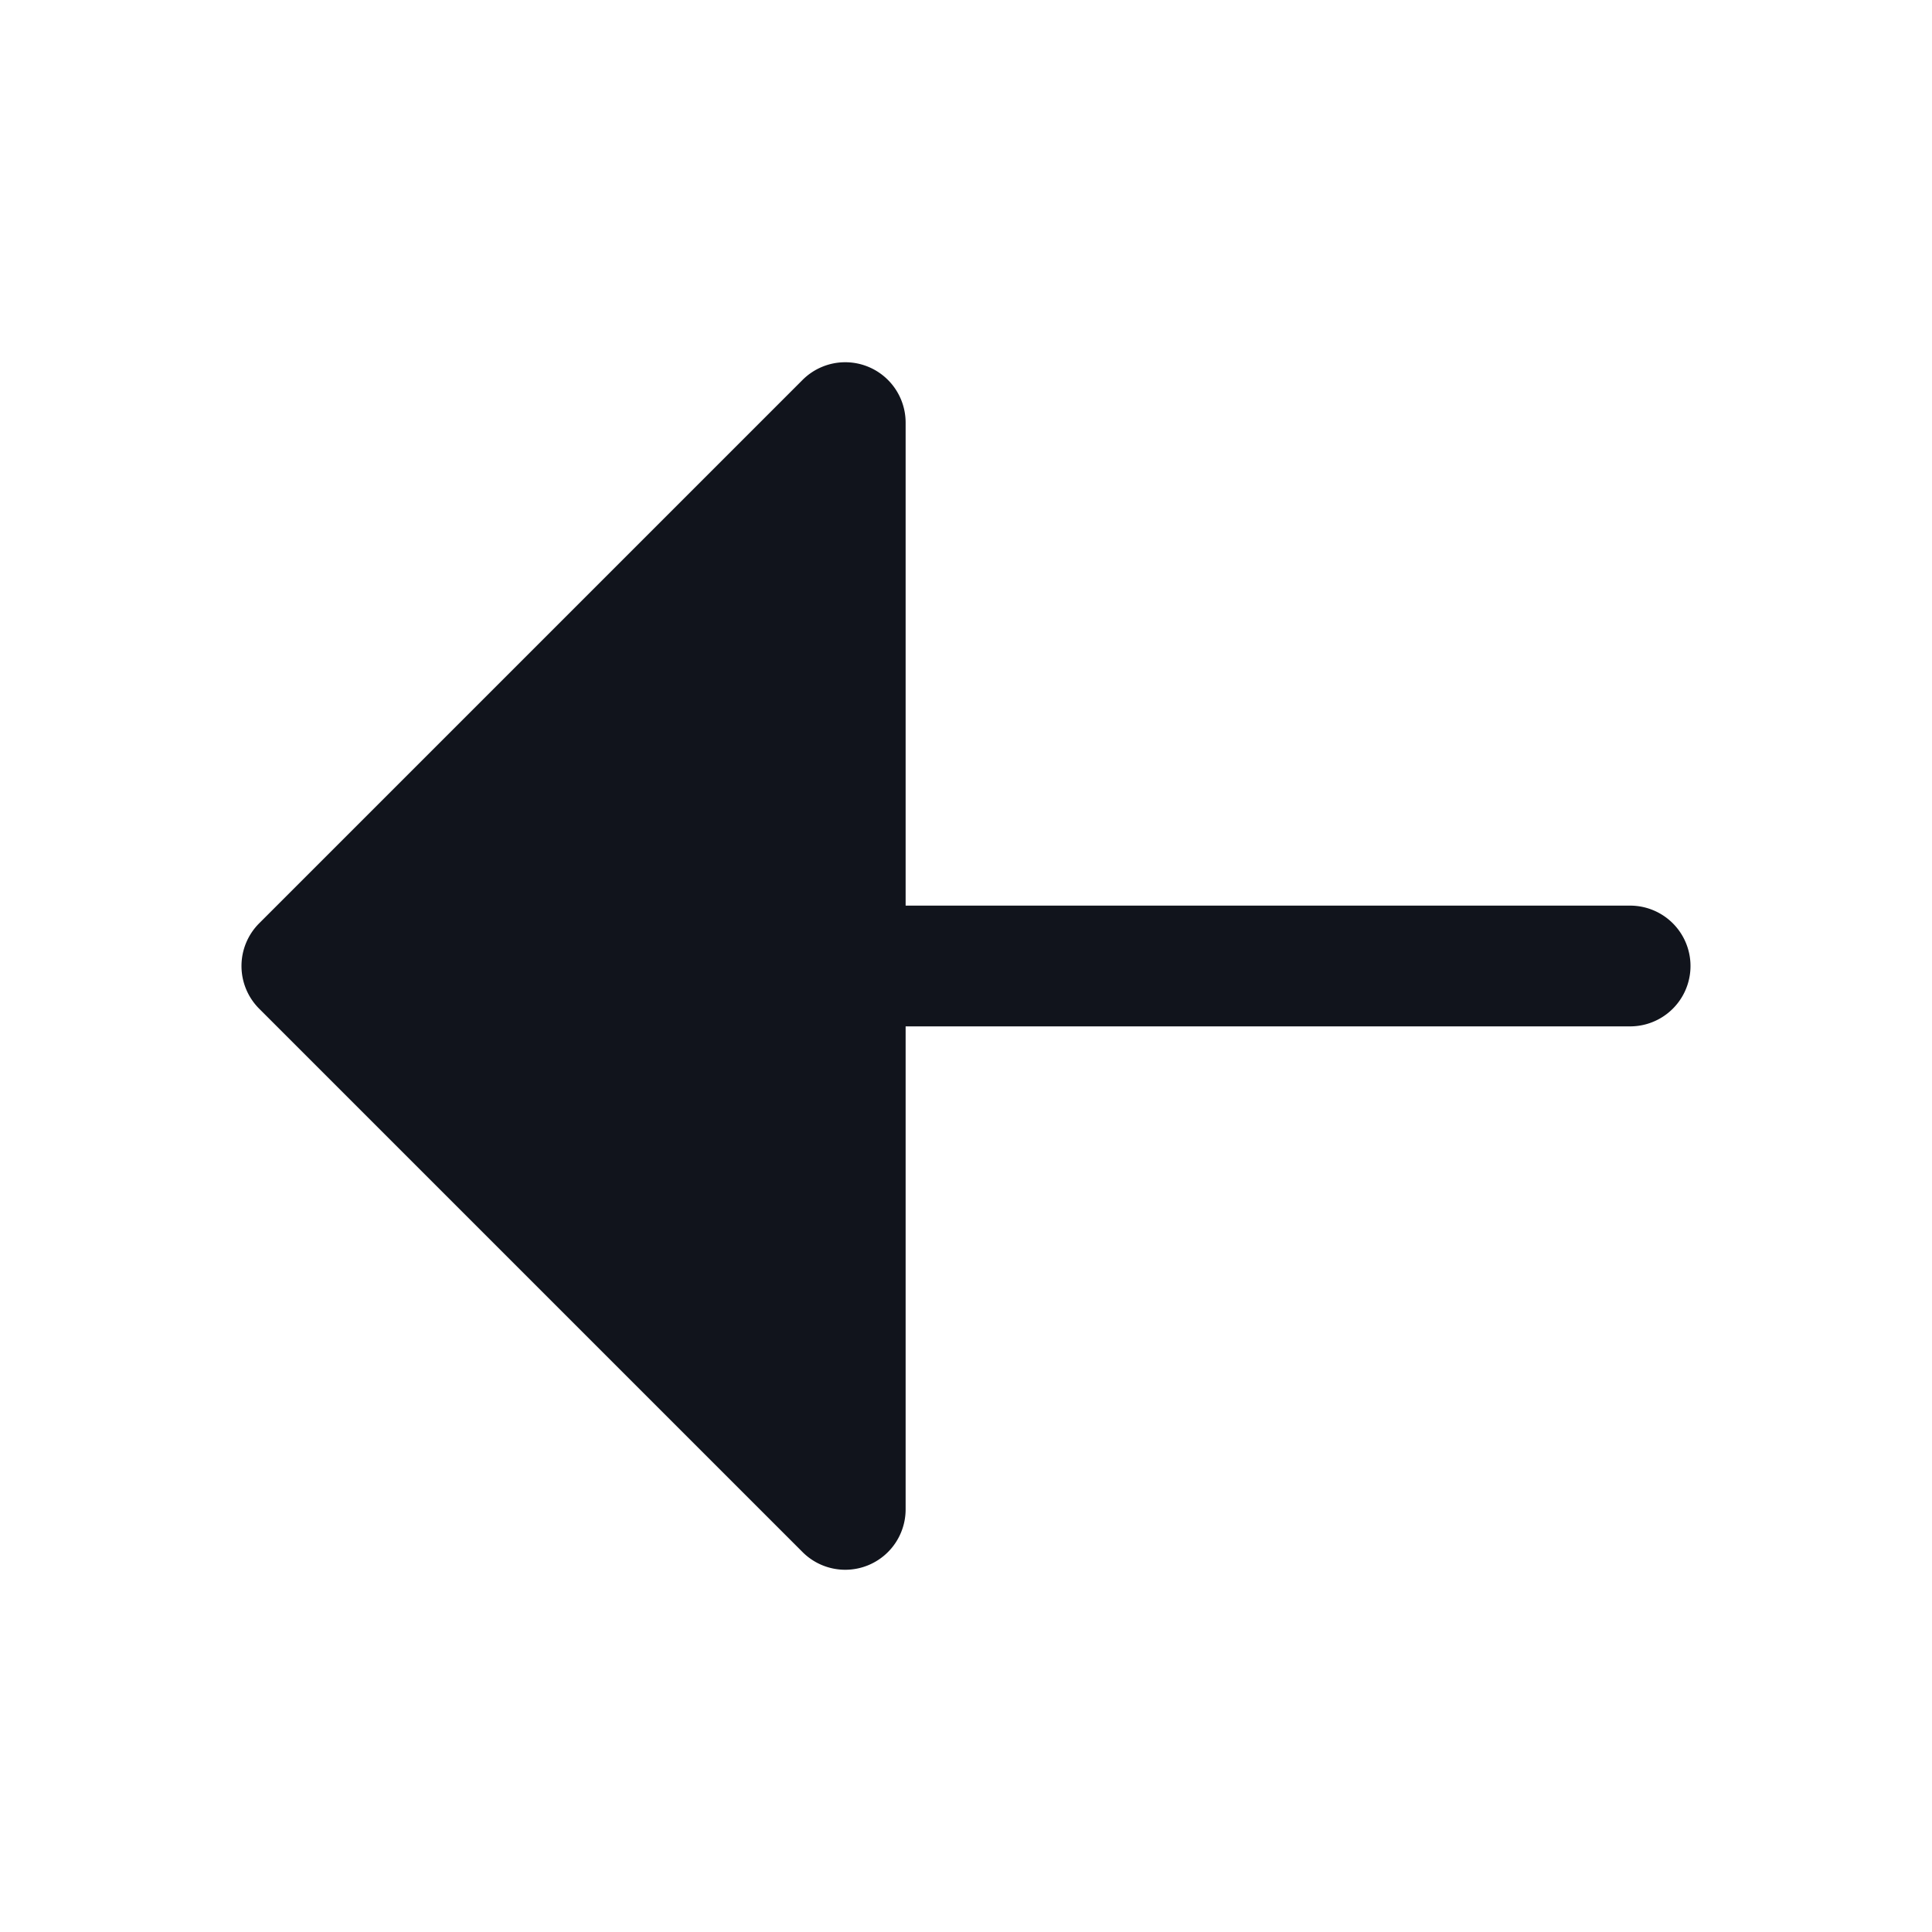<svg id="Group_19539" data-name="Group 19539" xmlns="http://www.w3.org/2000/svg" width="20" height="20" viewBox="0 0 20 20">
  <rect id="Rectangle_2856" data-name="Rectangle 2856" width="20" height="20" fill="none"/>
  <path id="Path_15254" data-name="Path 15254" d="M32.183,54.692l5.625,5.625a.625.625,0,0,0,1.067-.442v-5h7.5a.625.625,0,0,0,0-1.25h-7.5v-5a.625.625,0,0,0-1.067-.442l-5.625,5.625A.625.625,0,0,0,32.183,54.692Z" transform="translate(-29.5 -44.25)" fill="#11141c"/>
</svg>
